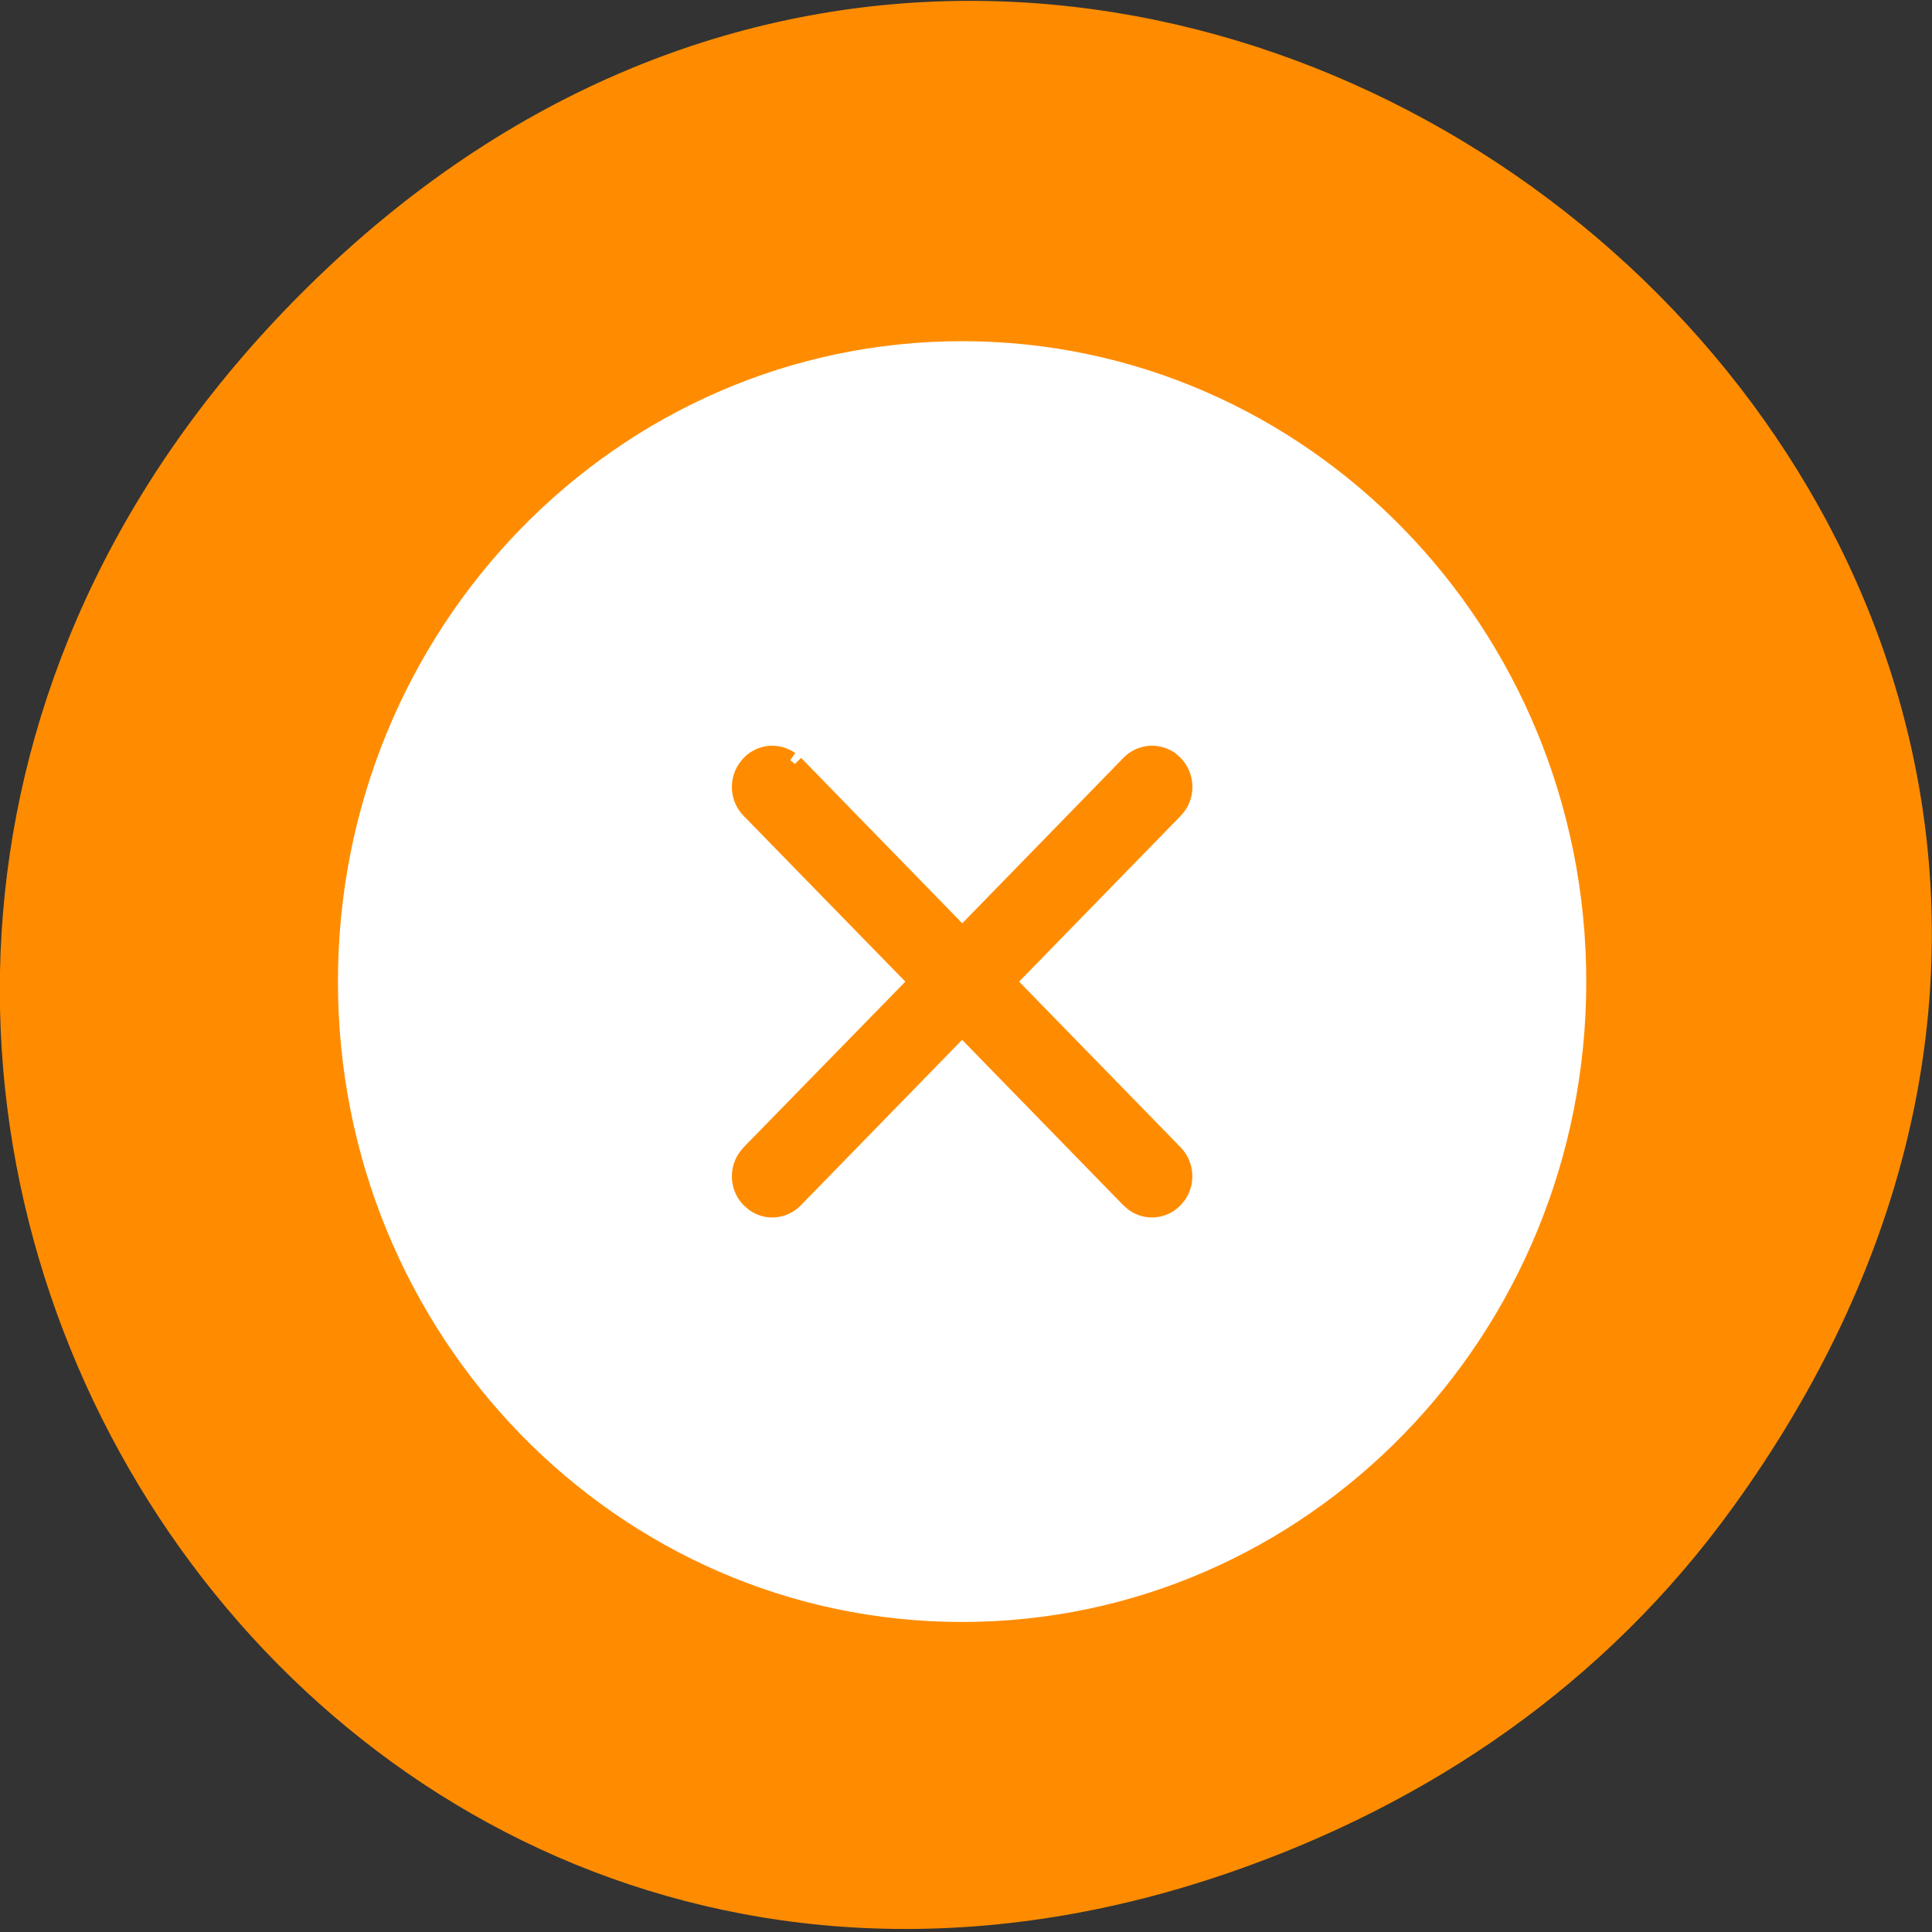 <svg xmlns="http://www.w3.org/2000/svg" viewBox="0 0 48 48"><rect x="0" y="0" width="48" height="48" fill="#333333" stroke="none"/><path d="m 43.05 37.453 c 17.262 -23.883 -14.613 -49.988 -34.945 -30.766 c -19.16 18.11 -1.398 48.07 22.441 39.836 c 4.973 -1.715 9.336 -4.684 12.504 -9.07" fill="#ff8c00"/><path d="m 127.13 43.938 c 46.21 0 83.65 38.42 83.65 85.79 c 0 47.38 -37.438 85.77 -83.65 85.77 c -46.19 0 -83.62 -38.4 -83.62 -85.77 c 0 -47.37 37.438 -85.79 83.63 -85.79 m -22.708 56.52 c -1.625 -1.146 -3.875 -1 -5.333 0.5 l -0.479 0.604 c -1.146 1.667 -0.979 3.979 0.479 5.458 l 22.15 22.708 l -22.15 22.688 l -0.479 0.604 c -1.146 1.667 -0.979 3.979 0.479 5.458 l 0.583 0.5 c 1.625 1.167 3.875 1 5.333 -0.5 l 22.13 -22.708 l 22.13 22.708 l 0.583 0.5 c 1.625 1.167 3.875 1 5.333 -0.5 l 0.479 -0.583 c 1.146 -1.667 0.979 -3.979 -0.479 -5.479 l -22.12 -22.688 l 22.13 -22.708 l 0.479 -0.583 c 1.146 -1.667 0.979 -3.979 -0.479 -5.479 l -0.563 -0.5 c -1.646 -1.146 -3.896 -1 -5.354 0.5 l -22.12 22.708 l -22.12 -22.708" transform="scale(0.188)" fill="#fff" fill-rule="evenodd" stroke="#ff8c00" stroke-width="2.3"/></svg>